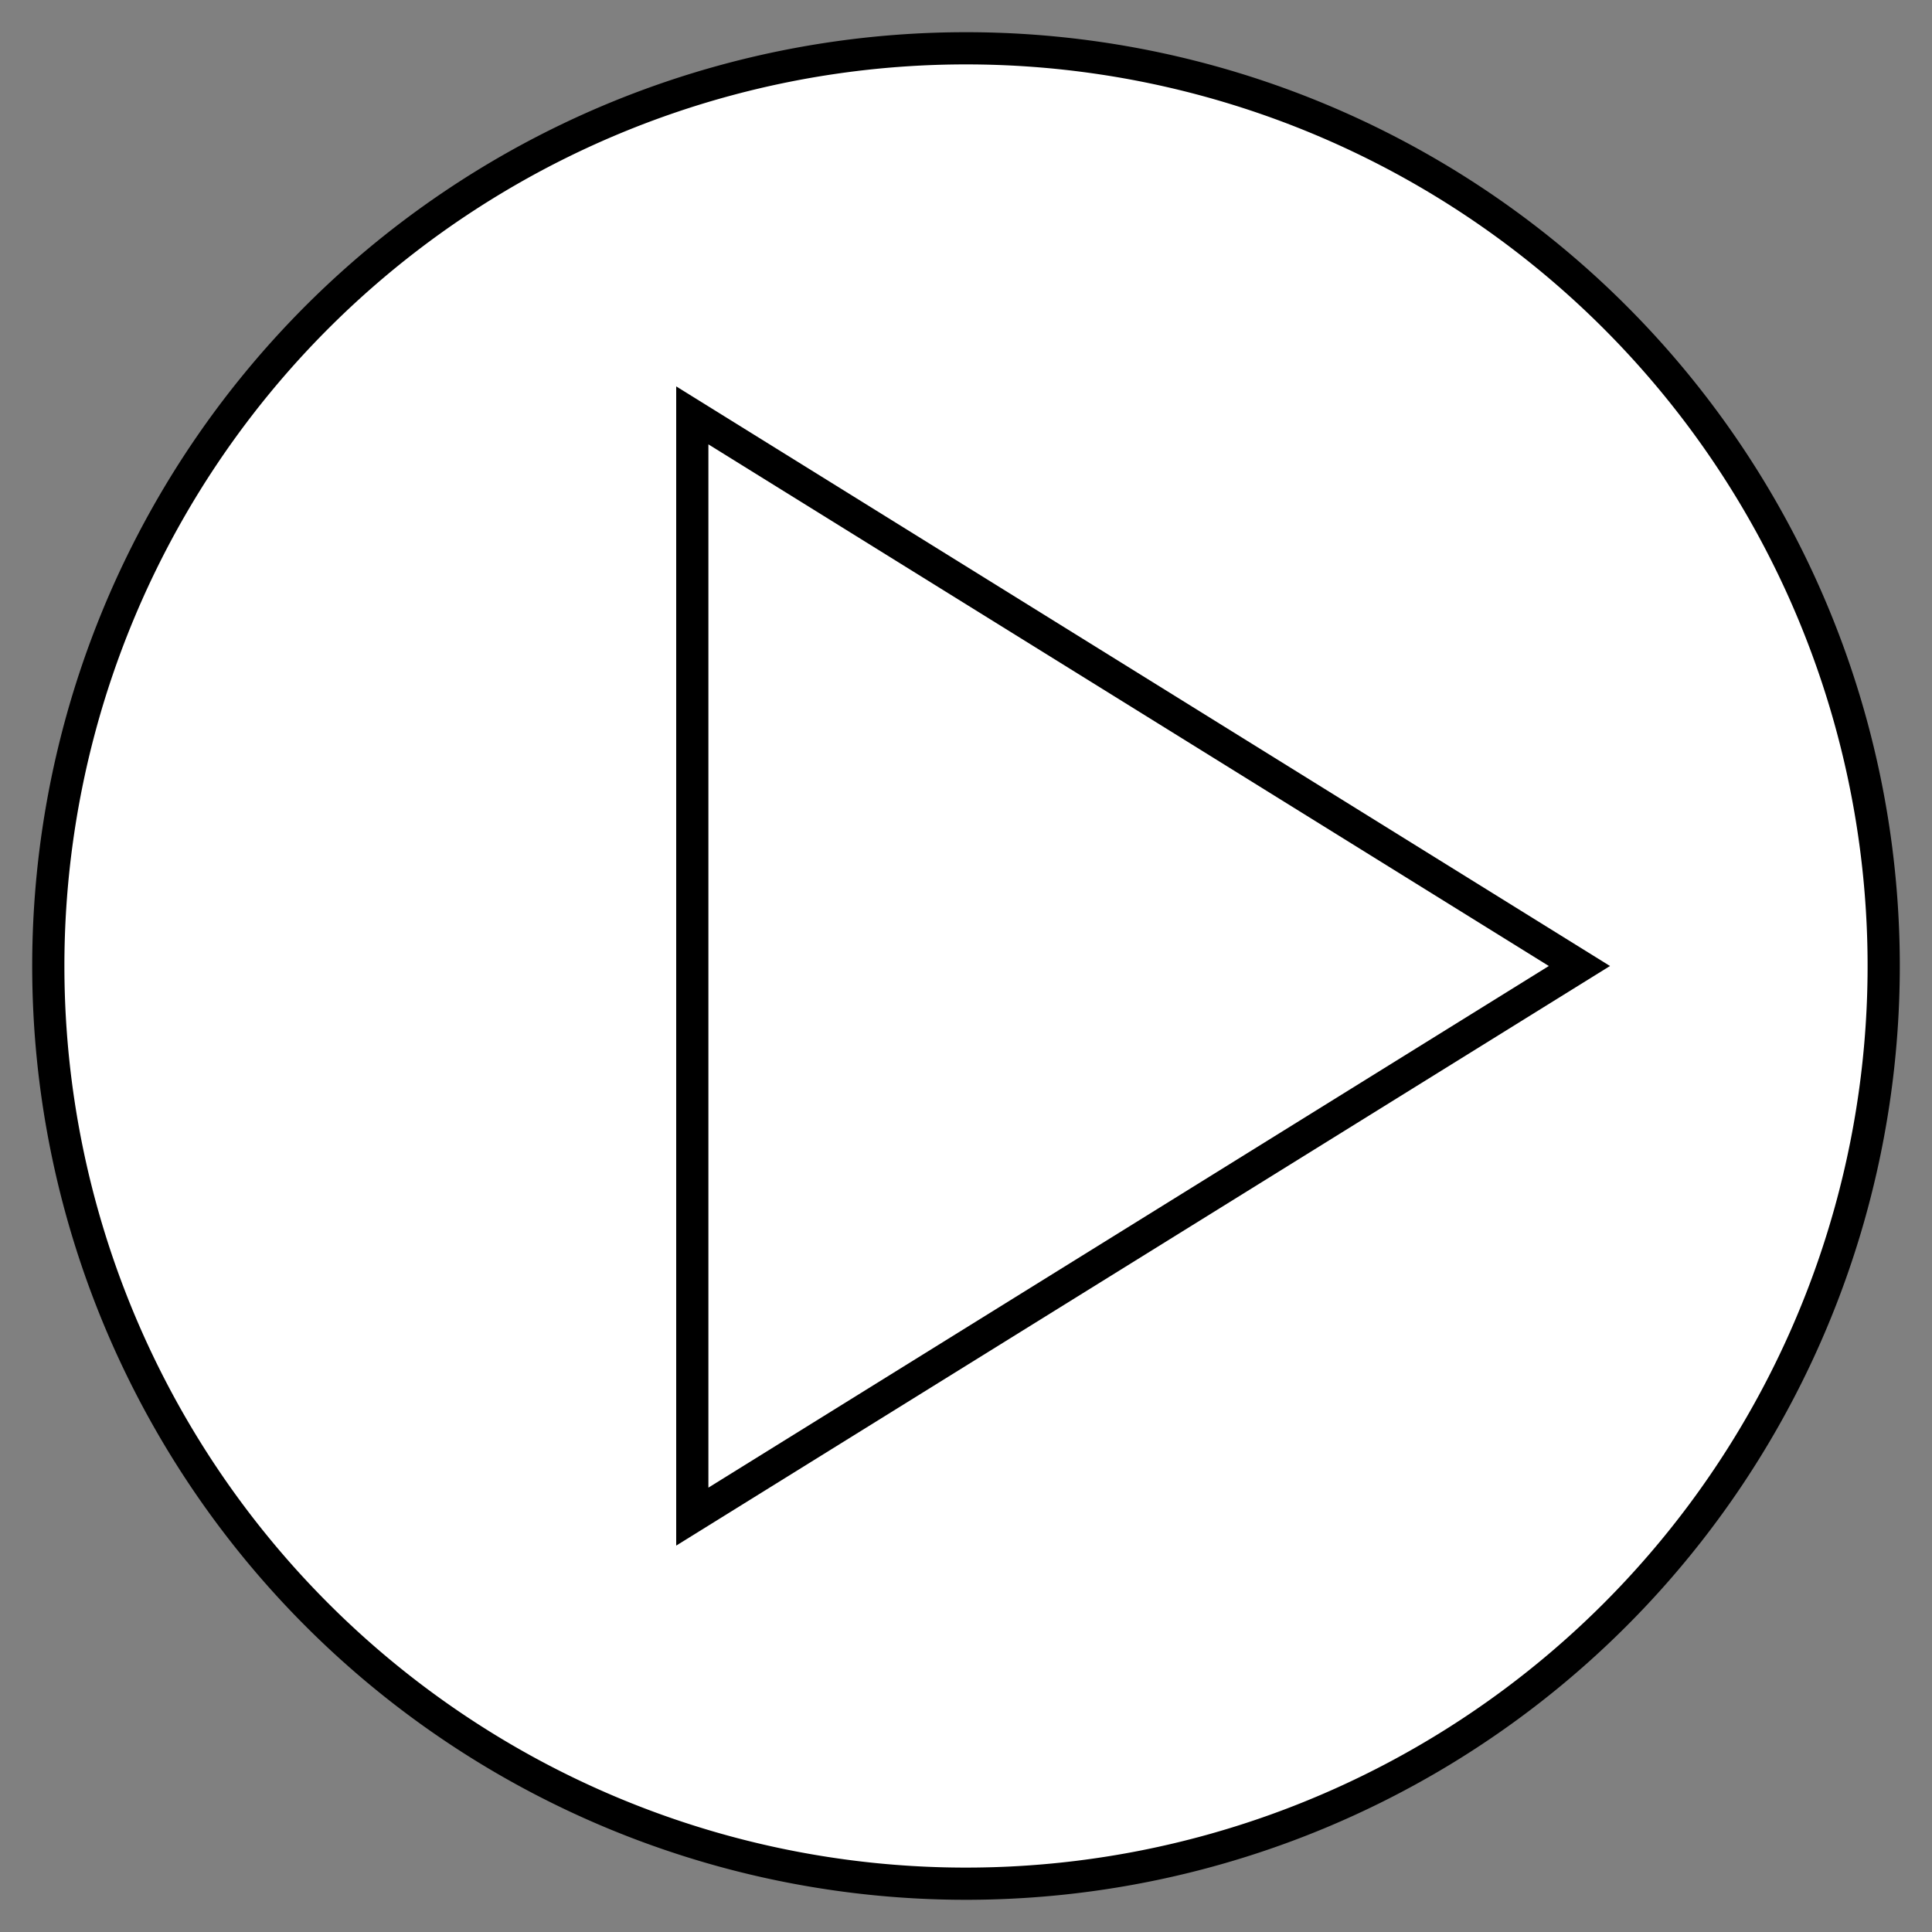 <svg id="Layer_1" data-name="Layer 1" xmlns="http://www.w3.org/2000/svg" viewBox="0 0 60 60"><rect x="0" y="0" width="60" height="60" fill="#808080" stroke="none"/><defs><style>.cls-1{fill:#fff;}</style></defs><title>play-btn</title><circle class="cls-1" cx="30" cy="30" r="28.5"/><path d="M30,2A28,28,0,1,1,2,30,28,28,0,0,1,30,2m0-1A29,29,0,1,0,59,30,29,29,0,0,0,30,1Z"/><polygon class="cls-1" points="21.5 12.9 49.05 30 21.5 47.1 21.5 12.9"/><path d="M22,13.8,48.1,30,22,46.2V13.8M21,12V48L50,30,21,12Z"/></svg>